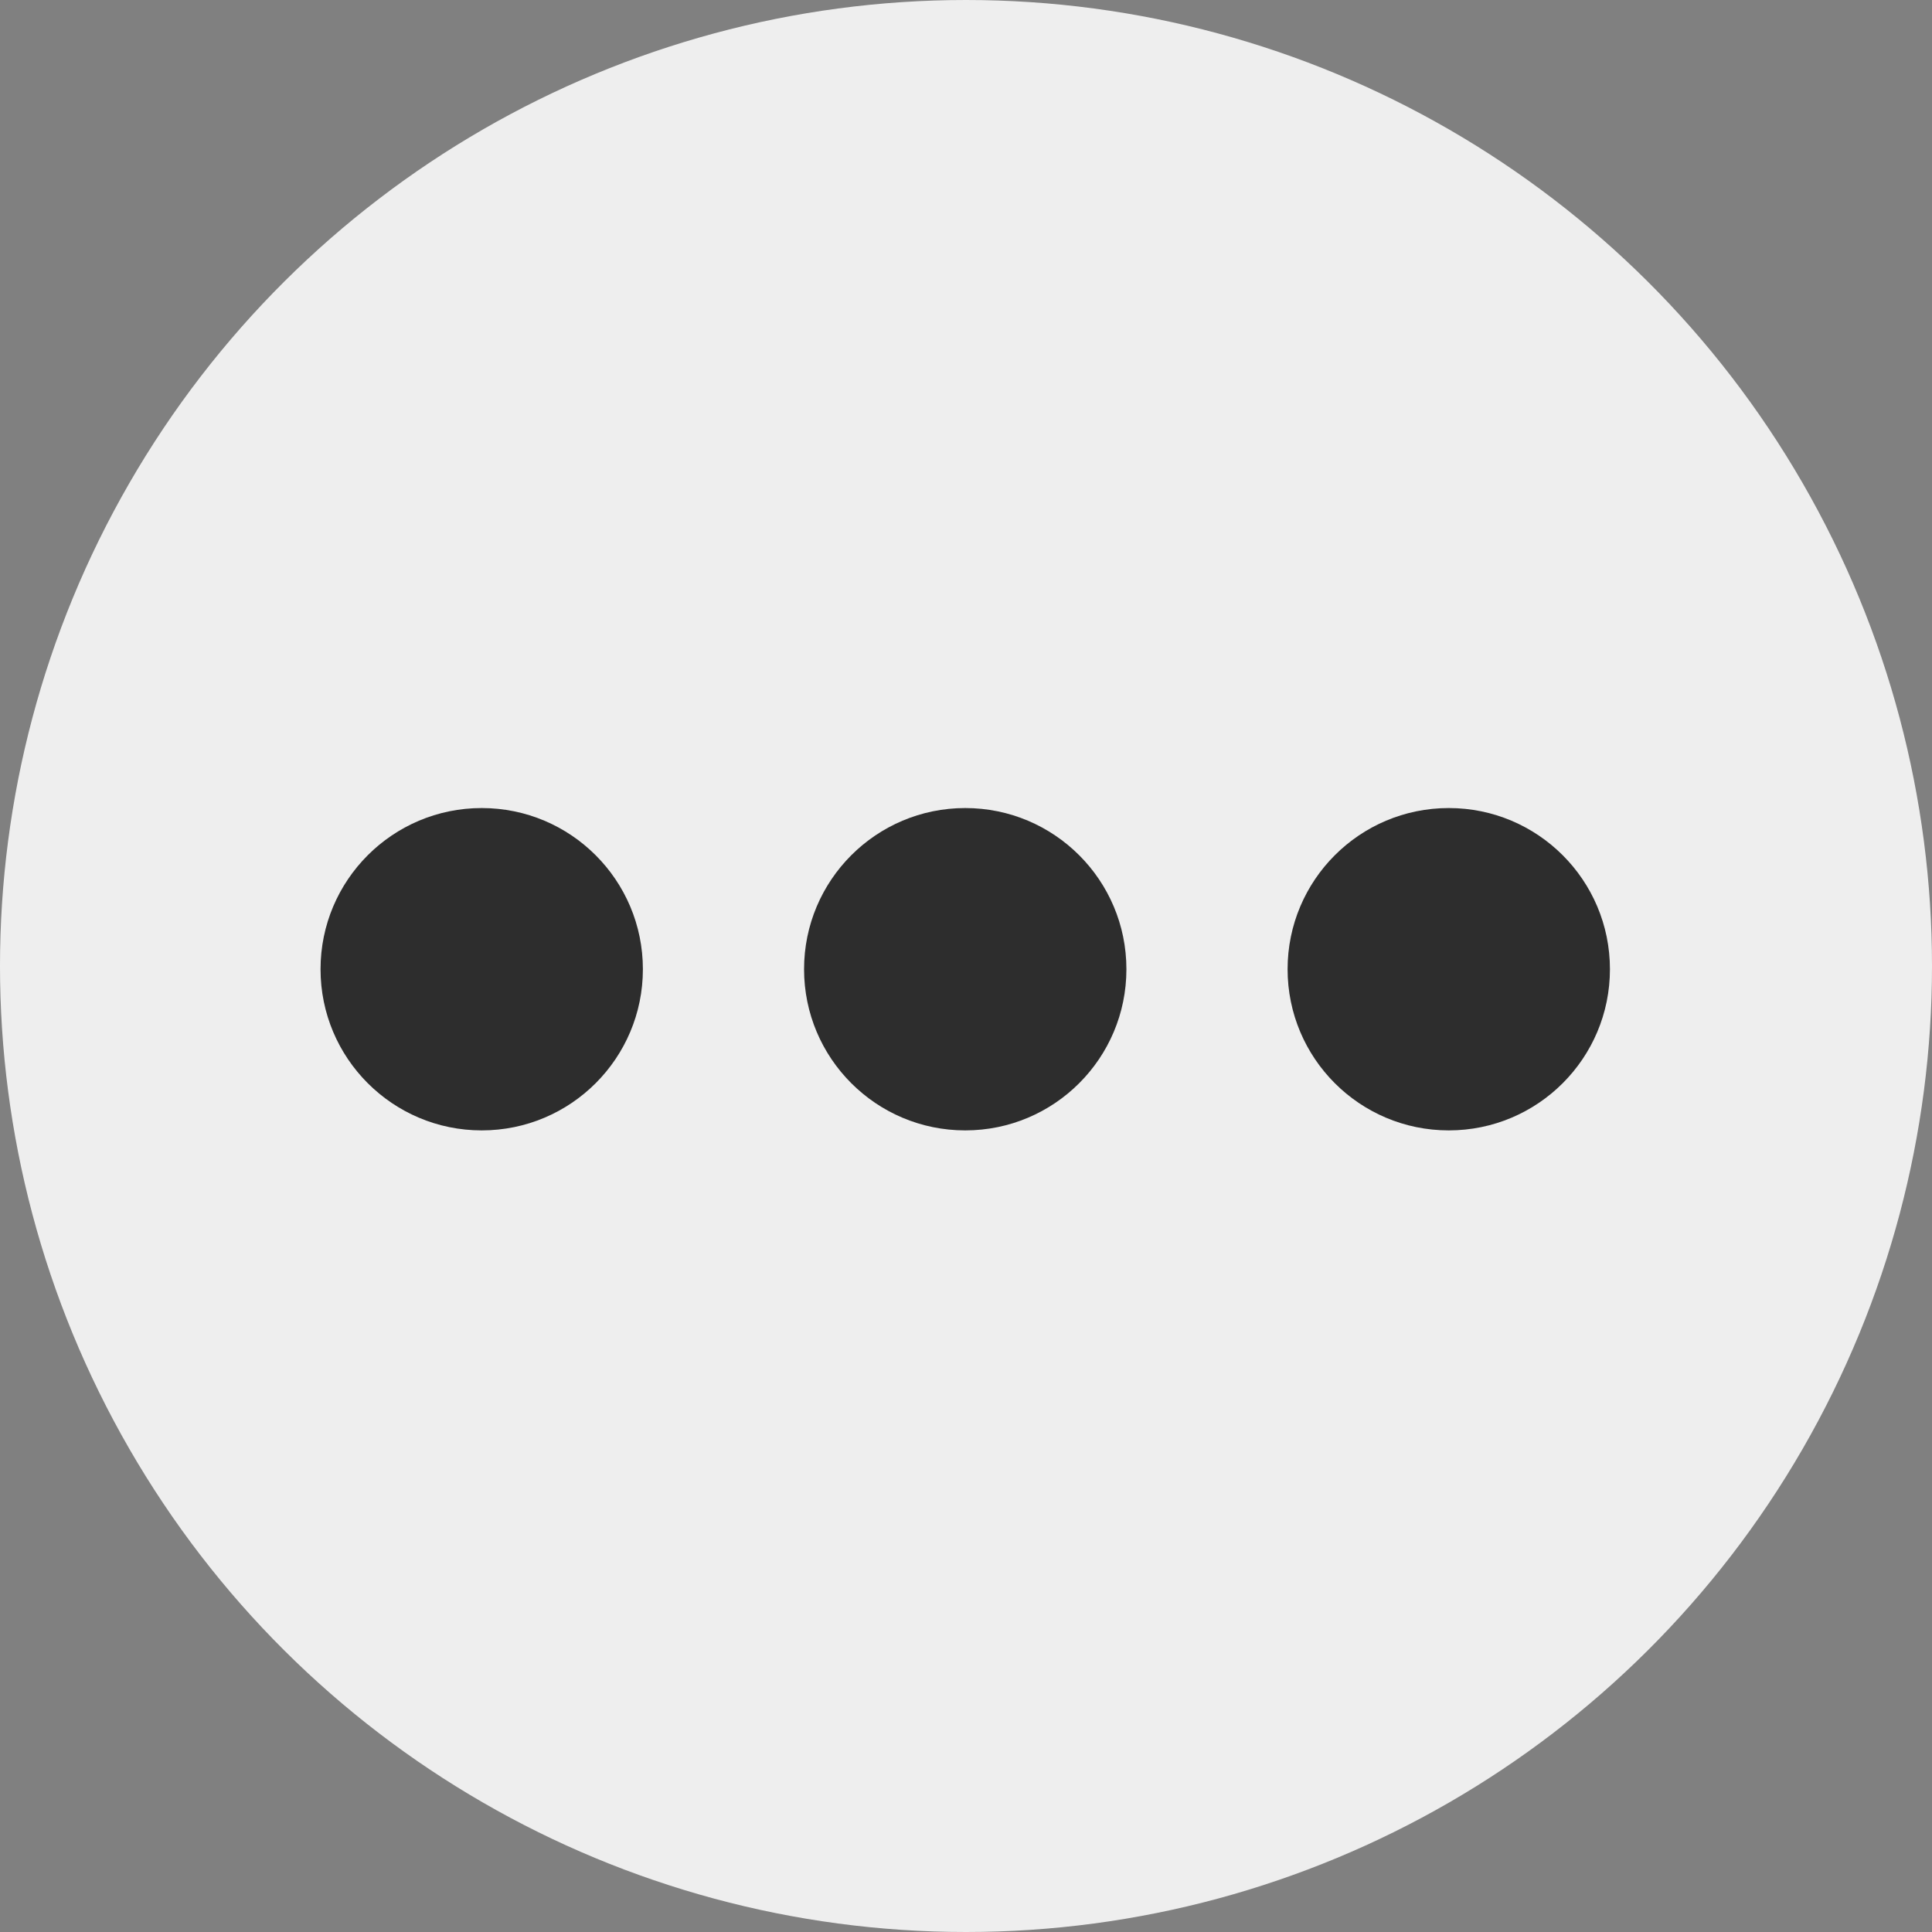<svg xmlns="http://www.w3.org/2000/svg" viewBox="0 0 33 33"><rect x="0" y="0" width="33" height="33" fill="#808080" stroke="none"/><defs><style>.a{fill:#eee;}.b{fill:#2d2d2d;}</style></defs><g transform="translate(-2799 -1559) rotate(90)"><circle class="a" cx="16.5" cy="16.5" r="16.5" transform="translate(1559 -2832)"/><g transform="translate(1572.802 -2826.499)"><circle class="b" cx="2.753" cy="2.753" r="2.753" transform="translate(0 8.259)"/><circle class="b" cx="2.753" cy="2.753" r="2.753" transform="translate(0 16.518)"/><circle class="b" cx="2.753" cy="2.753" r="2.753" transform="translate(0 0)"/></g></g></svg>